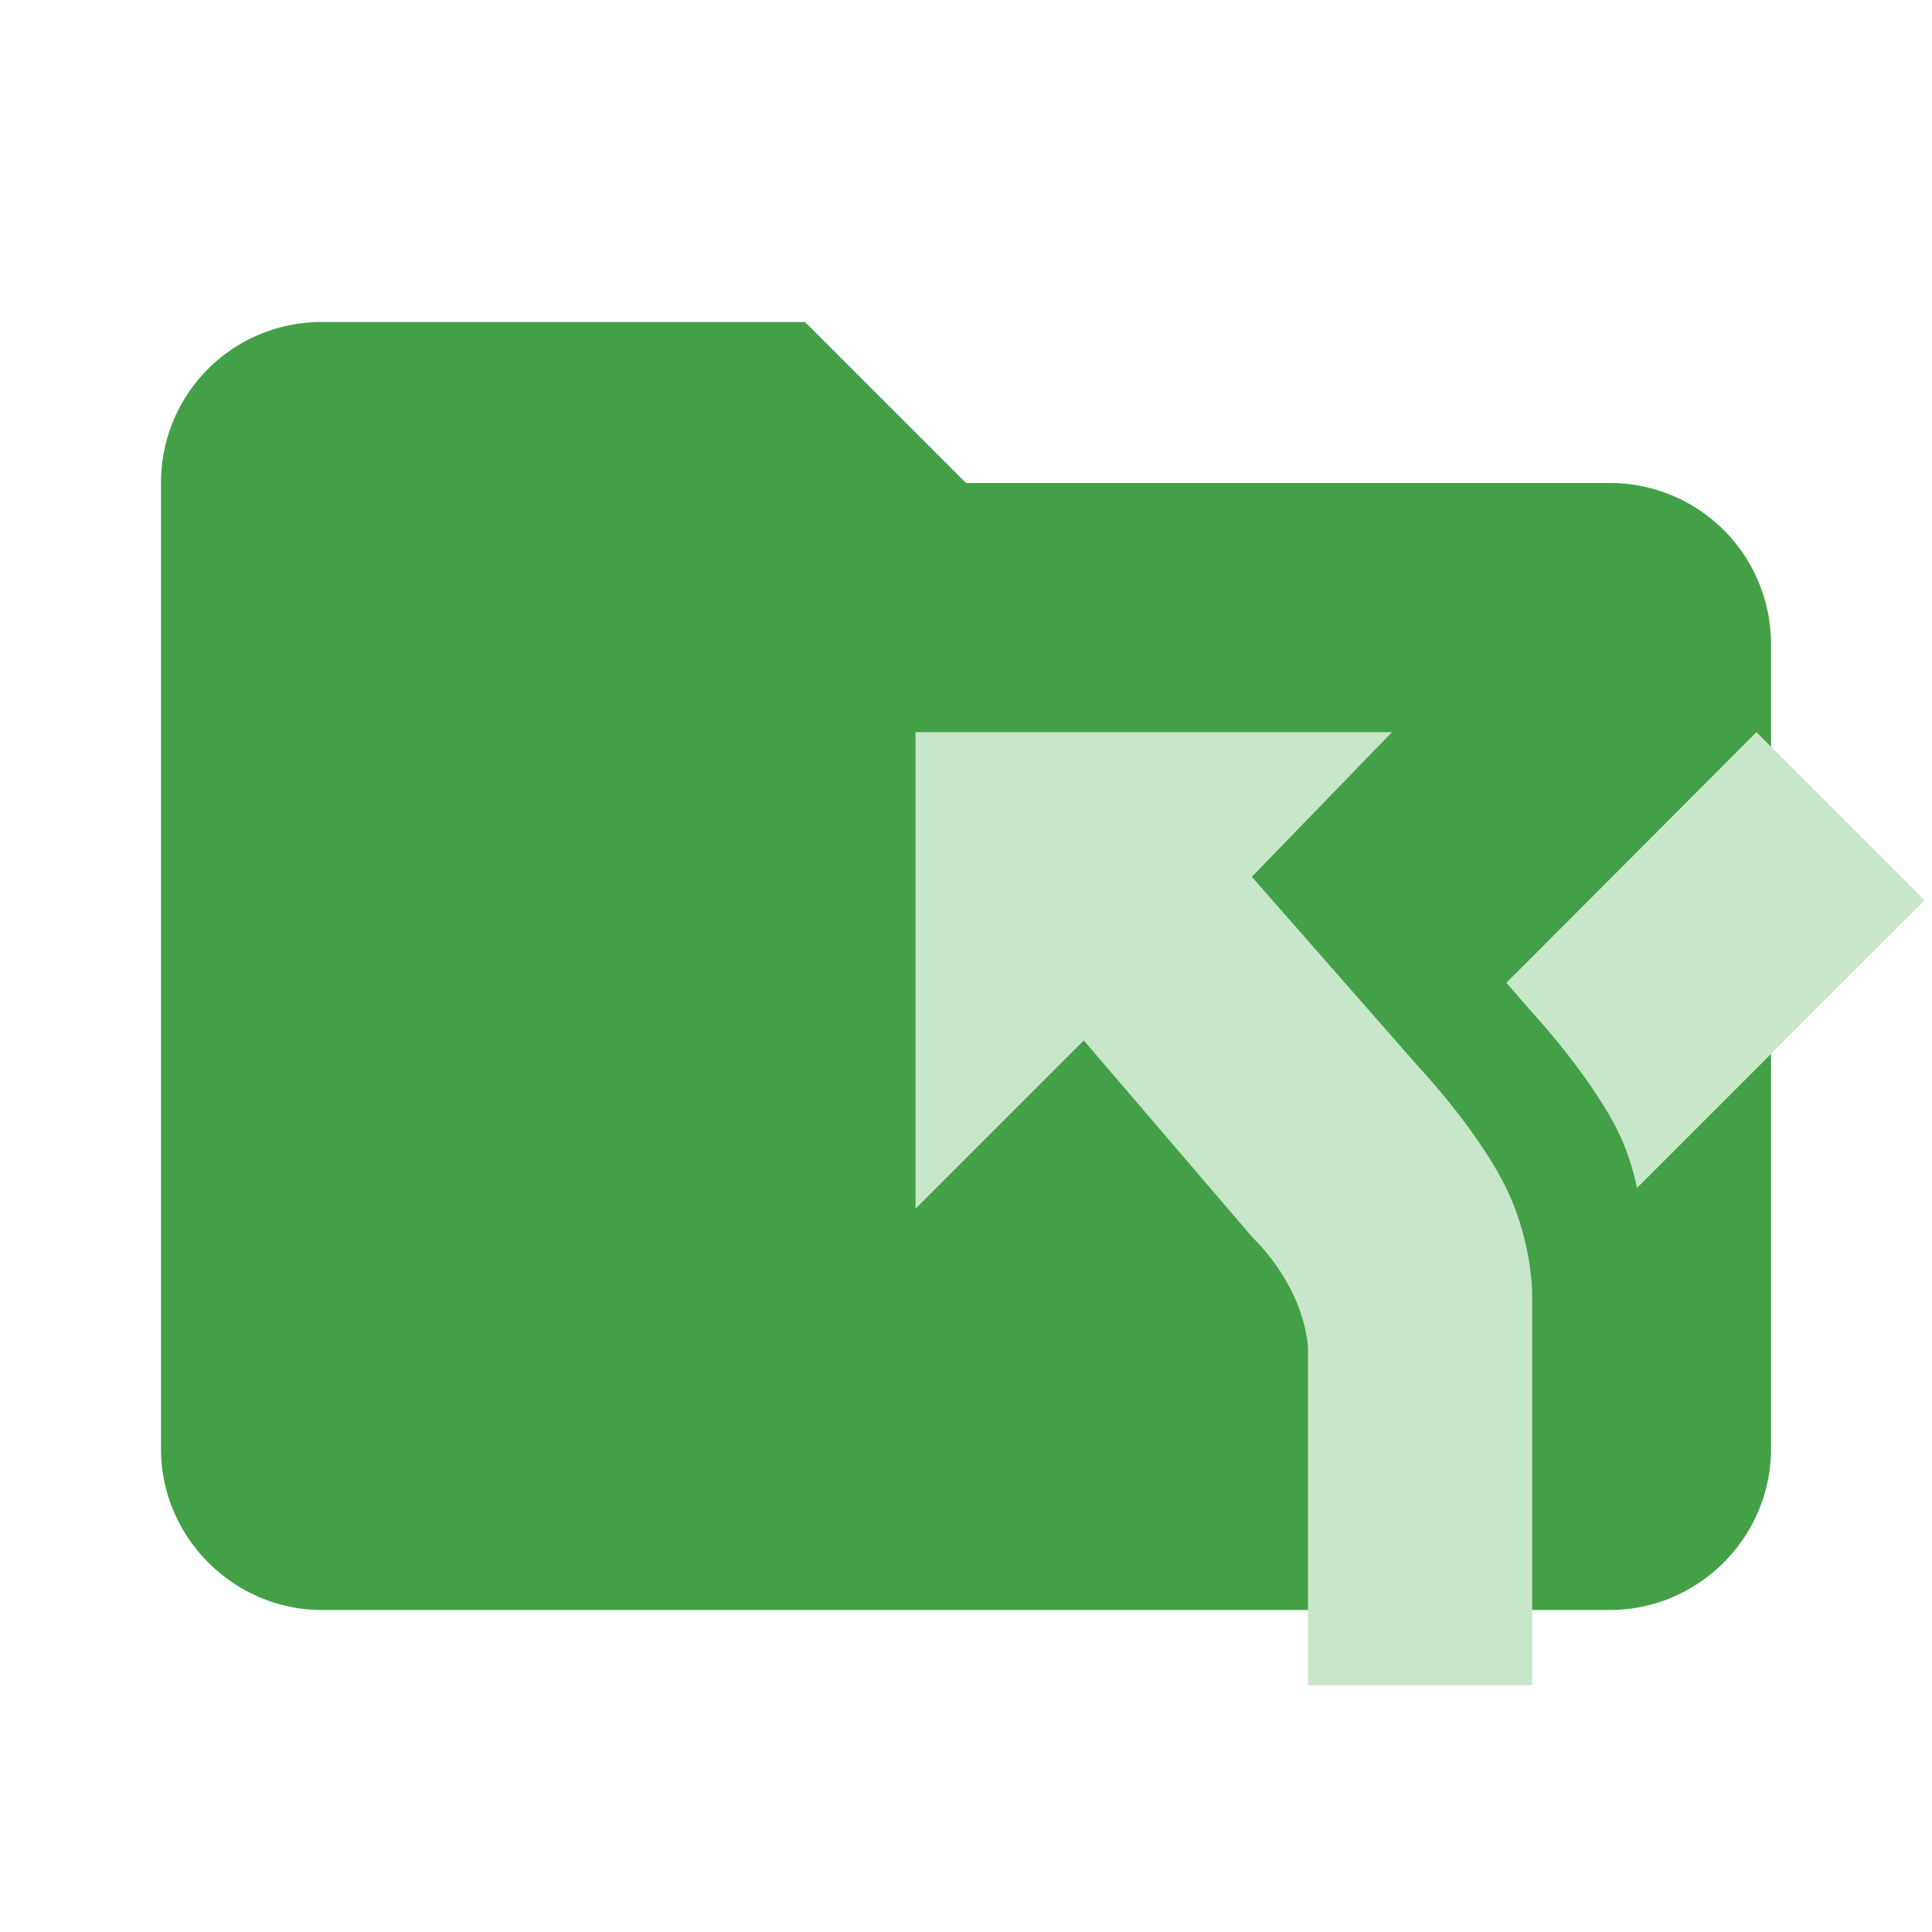 <svg xml:space="preserve" fill-rule="evenodd" stroke-linejoin="round" stroke-miterlimit="1.414" clip-rule="evenodd" viewBox="0 0 24 24" xmlns="http://www.w3.org/2000/svg"><path fill="#43a047" fill-rule="nonzero" d="M10 4H4c-1.11 0-2 .89-2 2v12c0 1.097.903 2 2 2h16c1.097 0 2-.903 2-2V8a2 2 0 0 0-2-2h-8l-2-2z"/><path fill="#c8e6c9" d="M11.373 9.095v5.92l2.09-2.09 2.088 2.437c.697.697.697 1.393.697 1.393v4.179h2.785v-4.875s0-.696-.369-1.393-1.024-1.393-1.024-1.393l-2.089-2.381 1.741-1.797m4.527 0-3.106 3.113.32.369s.648.696 1.024 1.393c.146.278.23.55.278.787l3.573-3.573"/></svg>